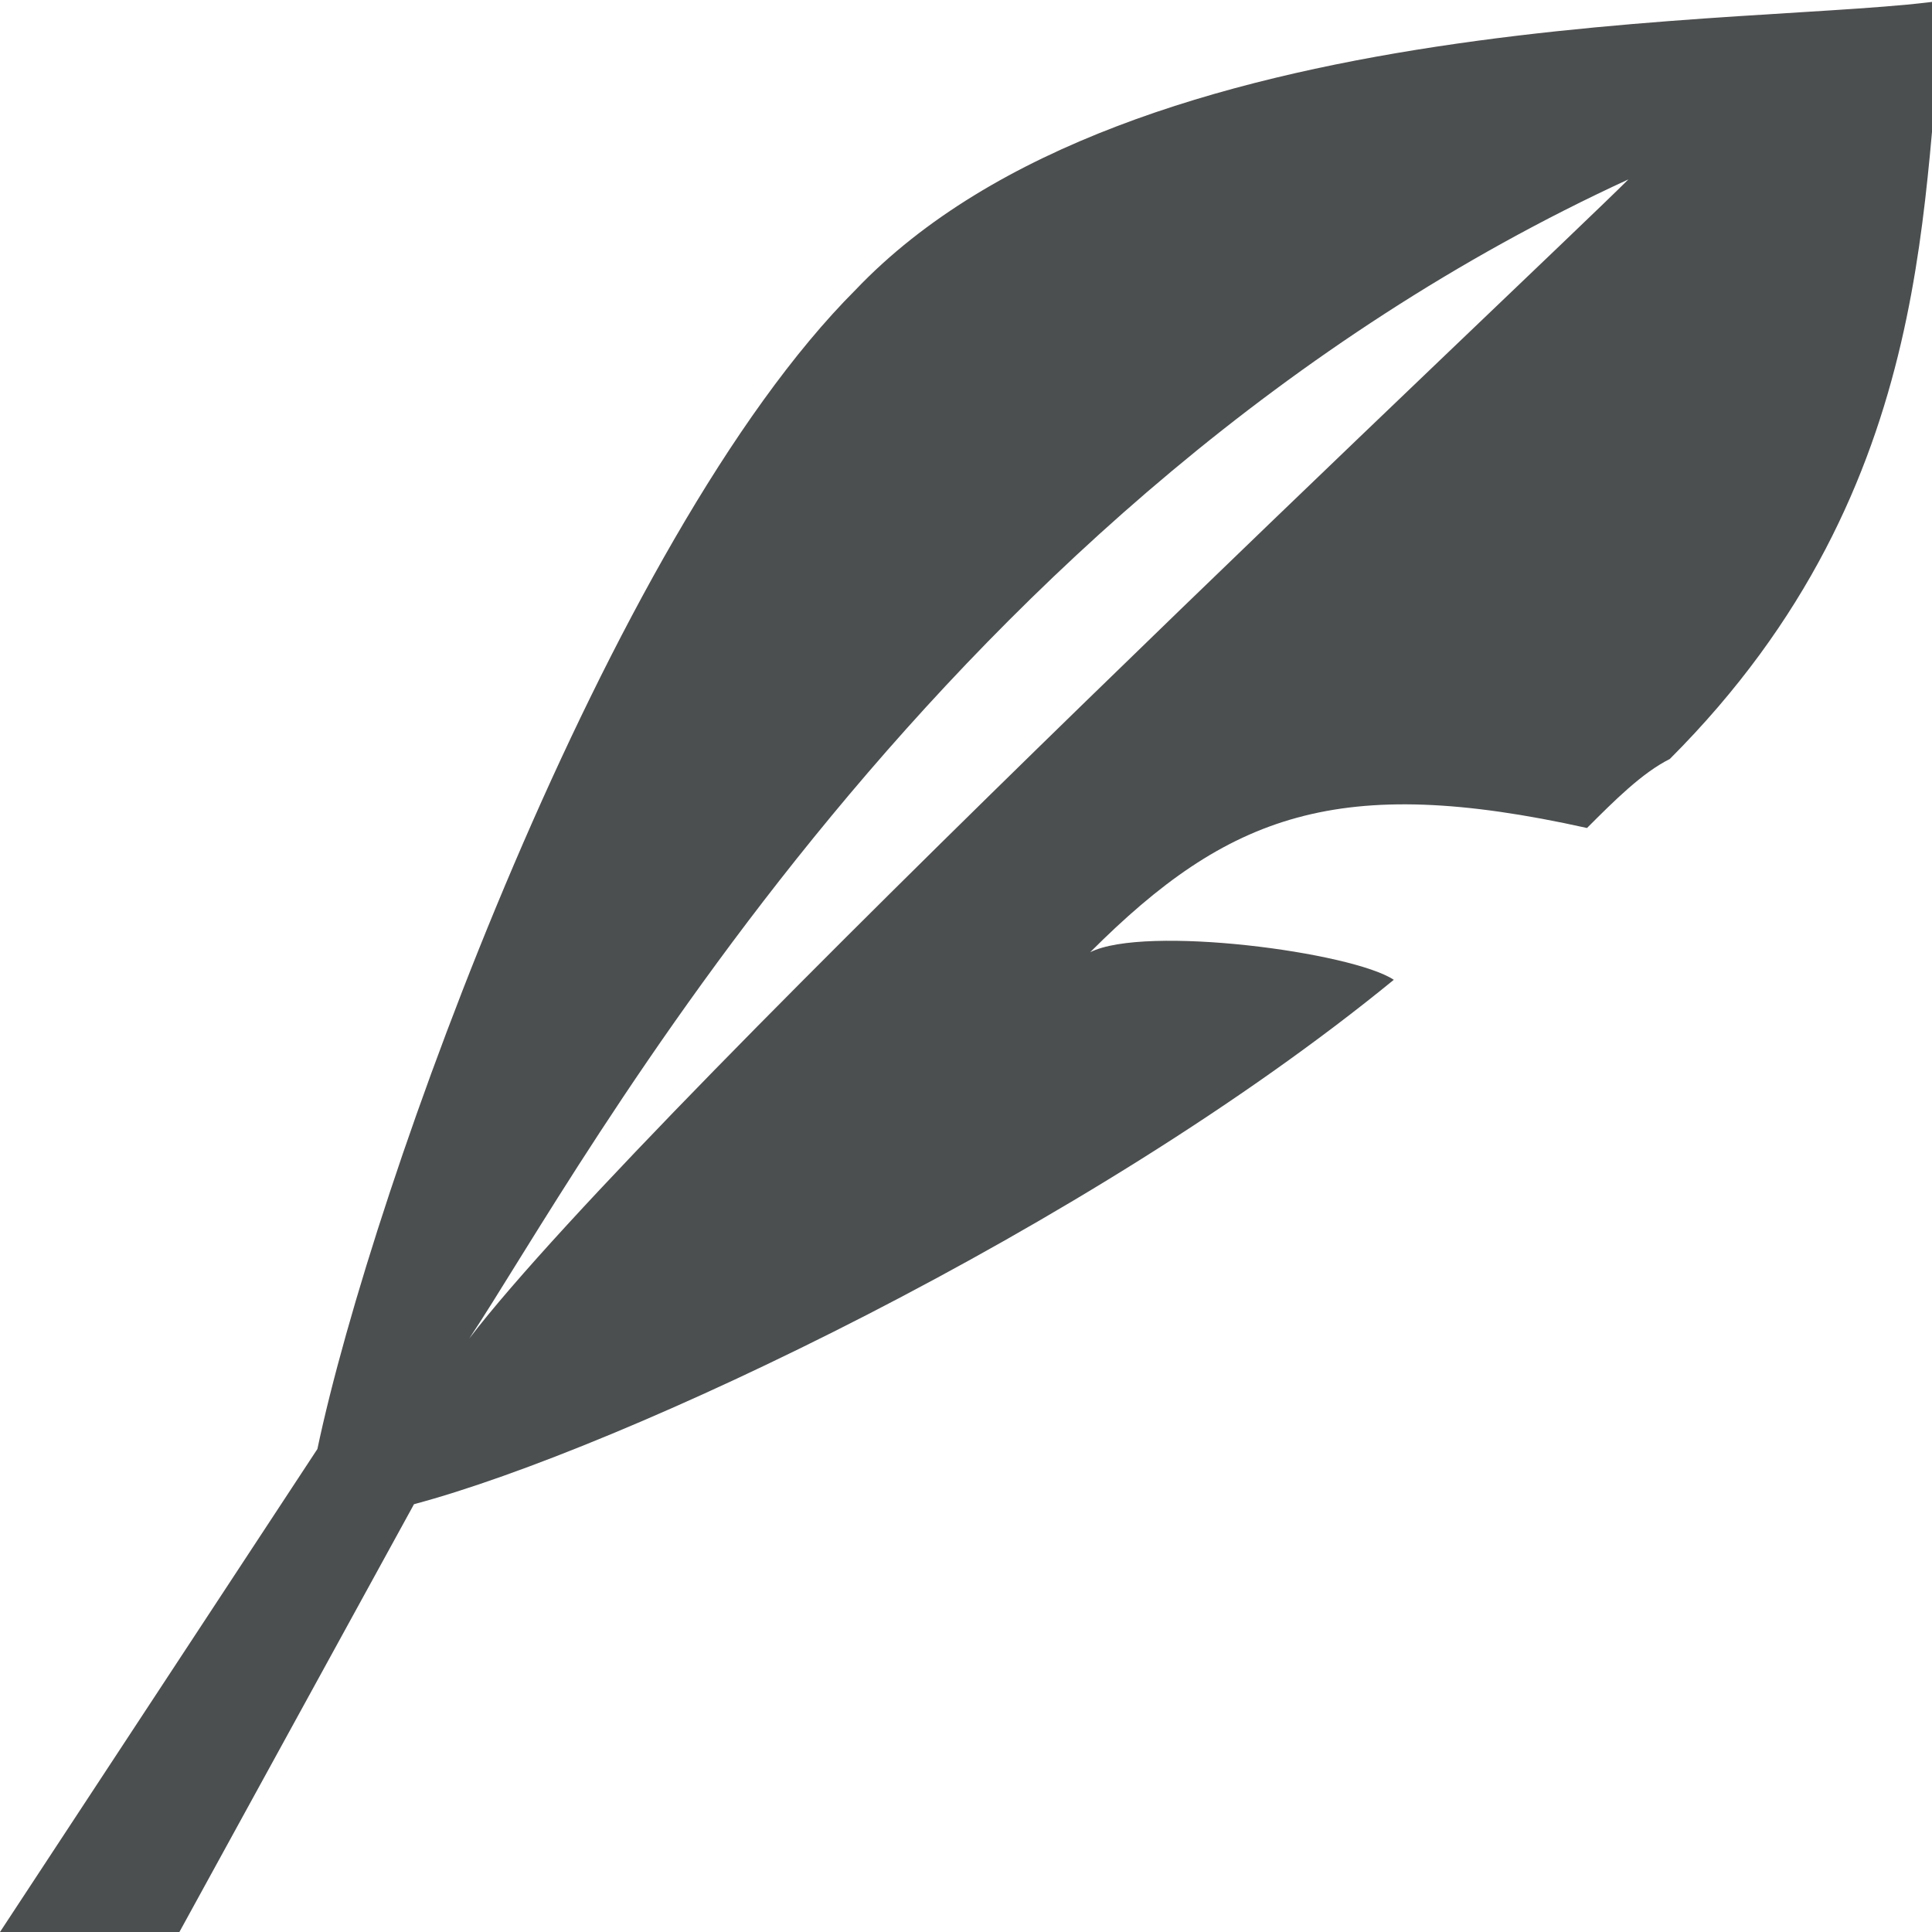 <svg xmlns="http://www.w3.org/2000/svg" viewBox="0 0 14 14"><path d="M7.9 6.9c1-1 1.8-1.3 3.6-.9.2-.2.4-.4.6-.5 2-2 1.8-4.2 2-5.5-1.3.2-5.9 0-7.9 2.1-1.8 1.8-3.5 6.5-3.9 8.4L0 14h1.3L3 10.9c1.5-.4 4.9-2 7.1-3.8-.3-.2-1.8-.4-2.2-.2zM3.4 9.7c.8-1.2 3.4-6.1 8.4-8.4-.6.6-7.1 6.7-8.4 8.4l-.2.2c.1 0 .1-.1.2-.2z" fill="#4c4f50"/></svg>